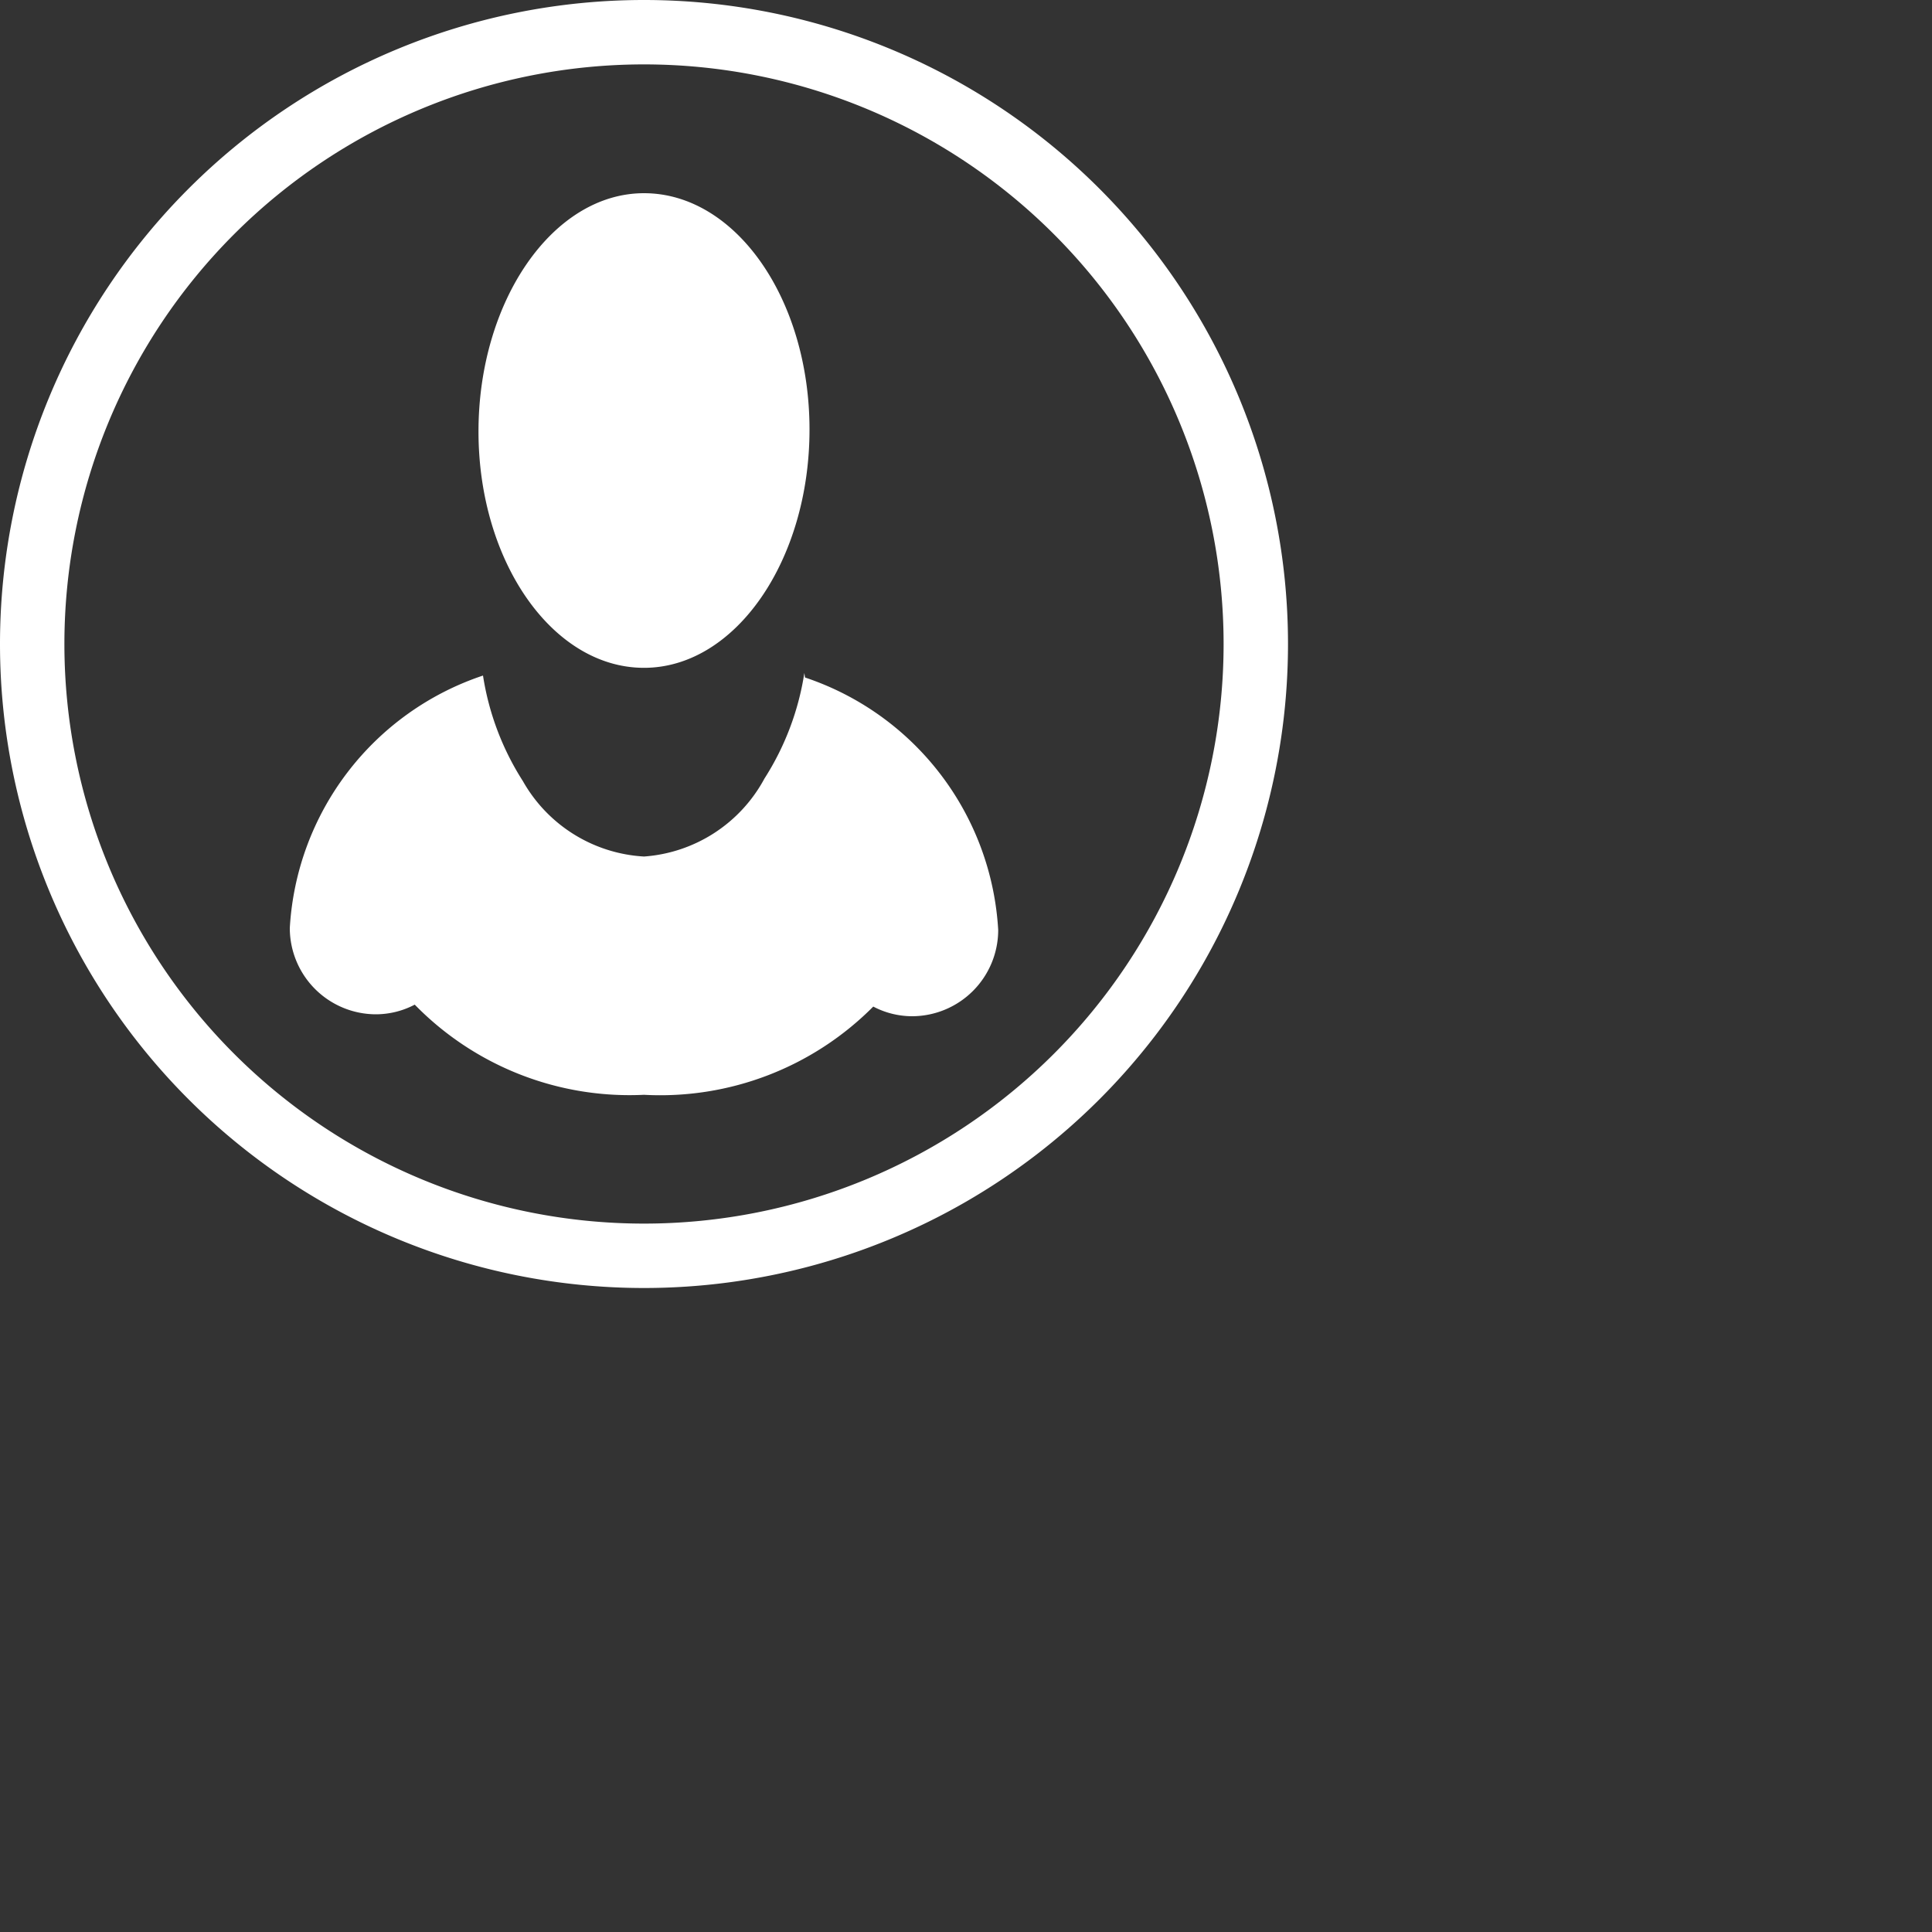 <?xml version="1.0" encoding="UTF-8"?>
<svg width="30px" height="30px" viewBox="0 0 30 30" version="1.1" xmlns="http://www.w3.org/2000/svg" xmlns:xlink="http://www.w3.org/1999/xlink">
    <rect x="0" y="0" width="30" height="30" fill="#333333" stroke="none"/>
    <title>i/general/acknowledge</title>
    <g id="i/general/acknowledge" stroke="none" stroke-width="1" fill="none" fill-rule="evenodd">
        <path d="M10,20A10,10,0,1,1,20,10,10,10,0,0,1,10,20ZM10,1a9,9,0,1,0,9,9A9,9,0,0,0,10,1Zm0,2c1.42,0,2.57,1.64,2.57,3.67s-1.15,3.7-2.57,3.7S7.43,8.72,7.43,6.7,8.58,3,10,3Zm2.49,7.45a4.24,4.24,0,0,1-.62,1.64A2.31,2.31,0,0,1,10,13.3a2.31,2.31,0,0,1-1.88-1.17,4.24,4.24,0,0,1-.62-1.64,4.4,4.4,0,0,0-3,3.92,1.34,1.34,0,0,0,1.34,1.34h0a1.3,1.3,0,0,0,.6-.15A4.66,4.66,0,0,0,10,17a4.66,4.66,0,0,0,3.56-1.37,1.3,1.3,0,0,0,.6.15,1.34,1.34,0,0,0,1.34-1.34s0,0,0,0a4.4,4.4,0,0,0-3-3.92ZM12,10h0M8,10H8" id="Shape" fill="#FFFFFF" fill-rule="nonzero"></path>
    </g>
</svg>